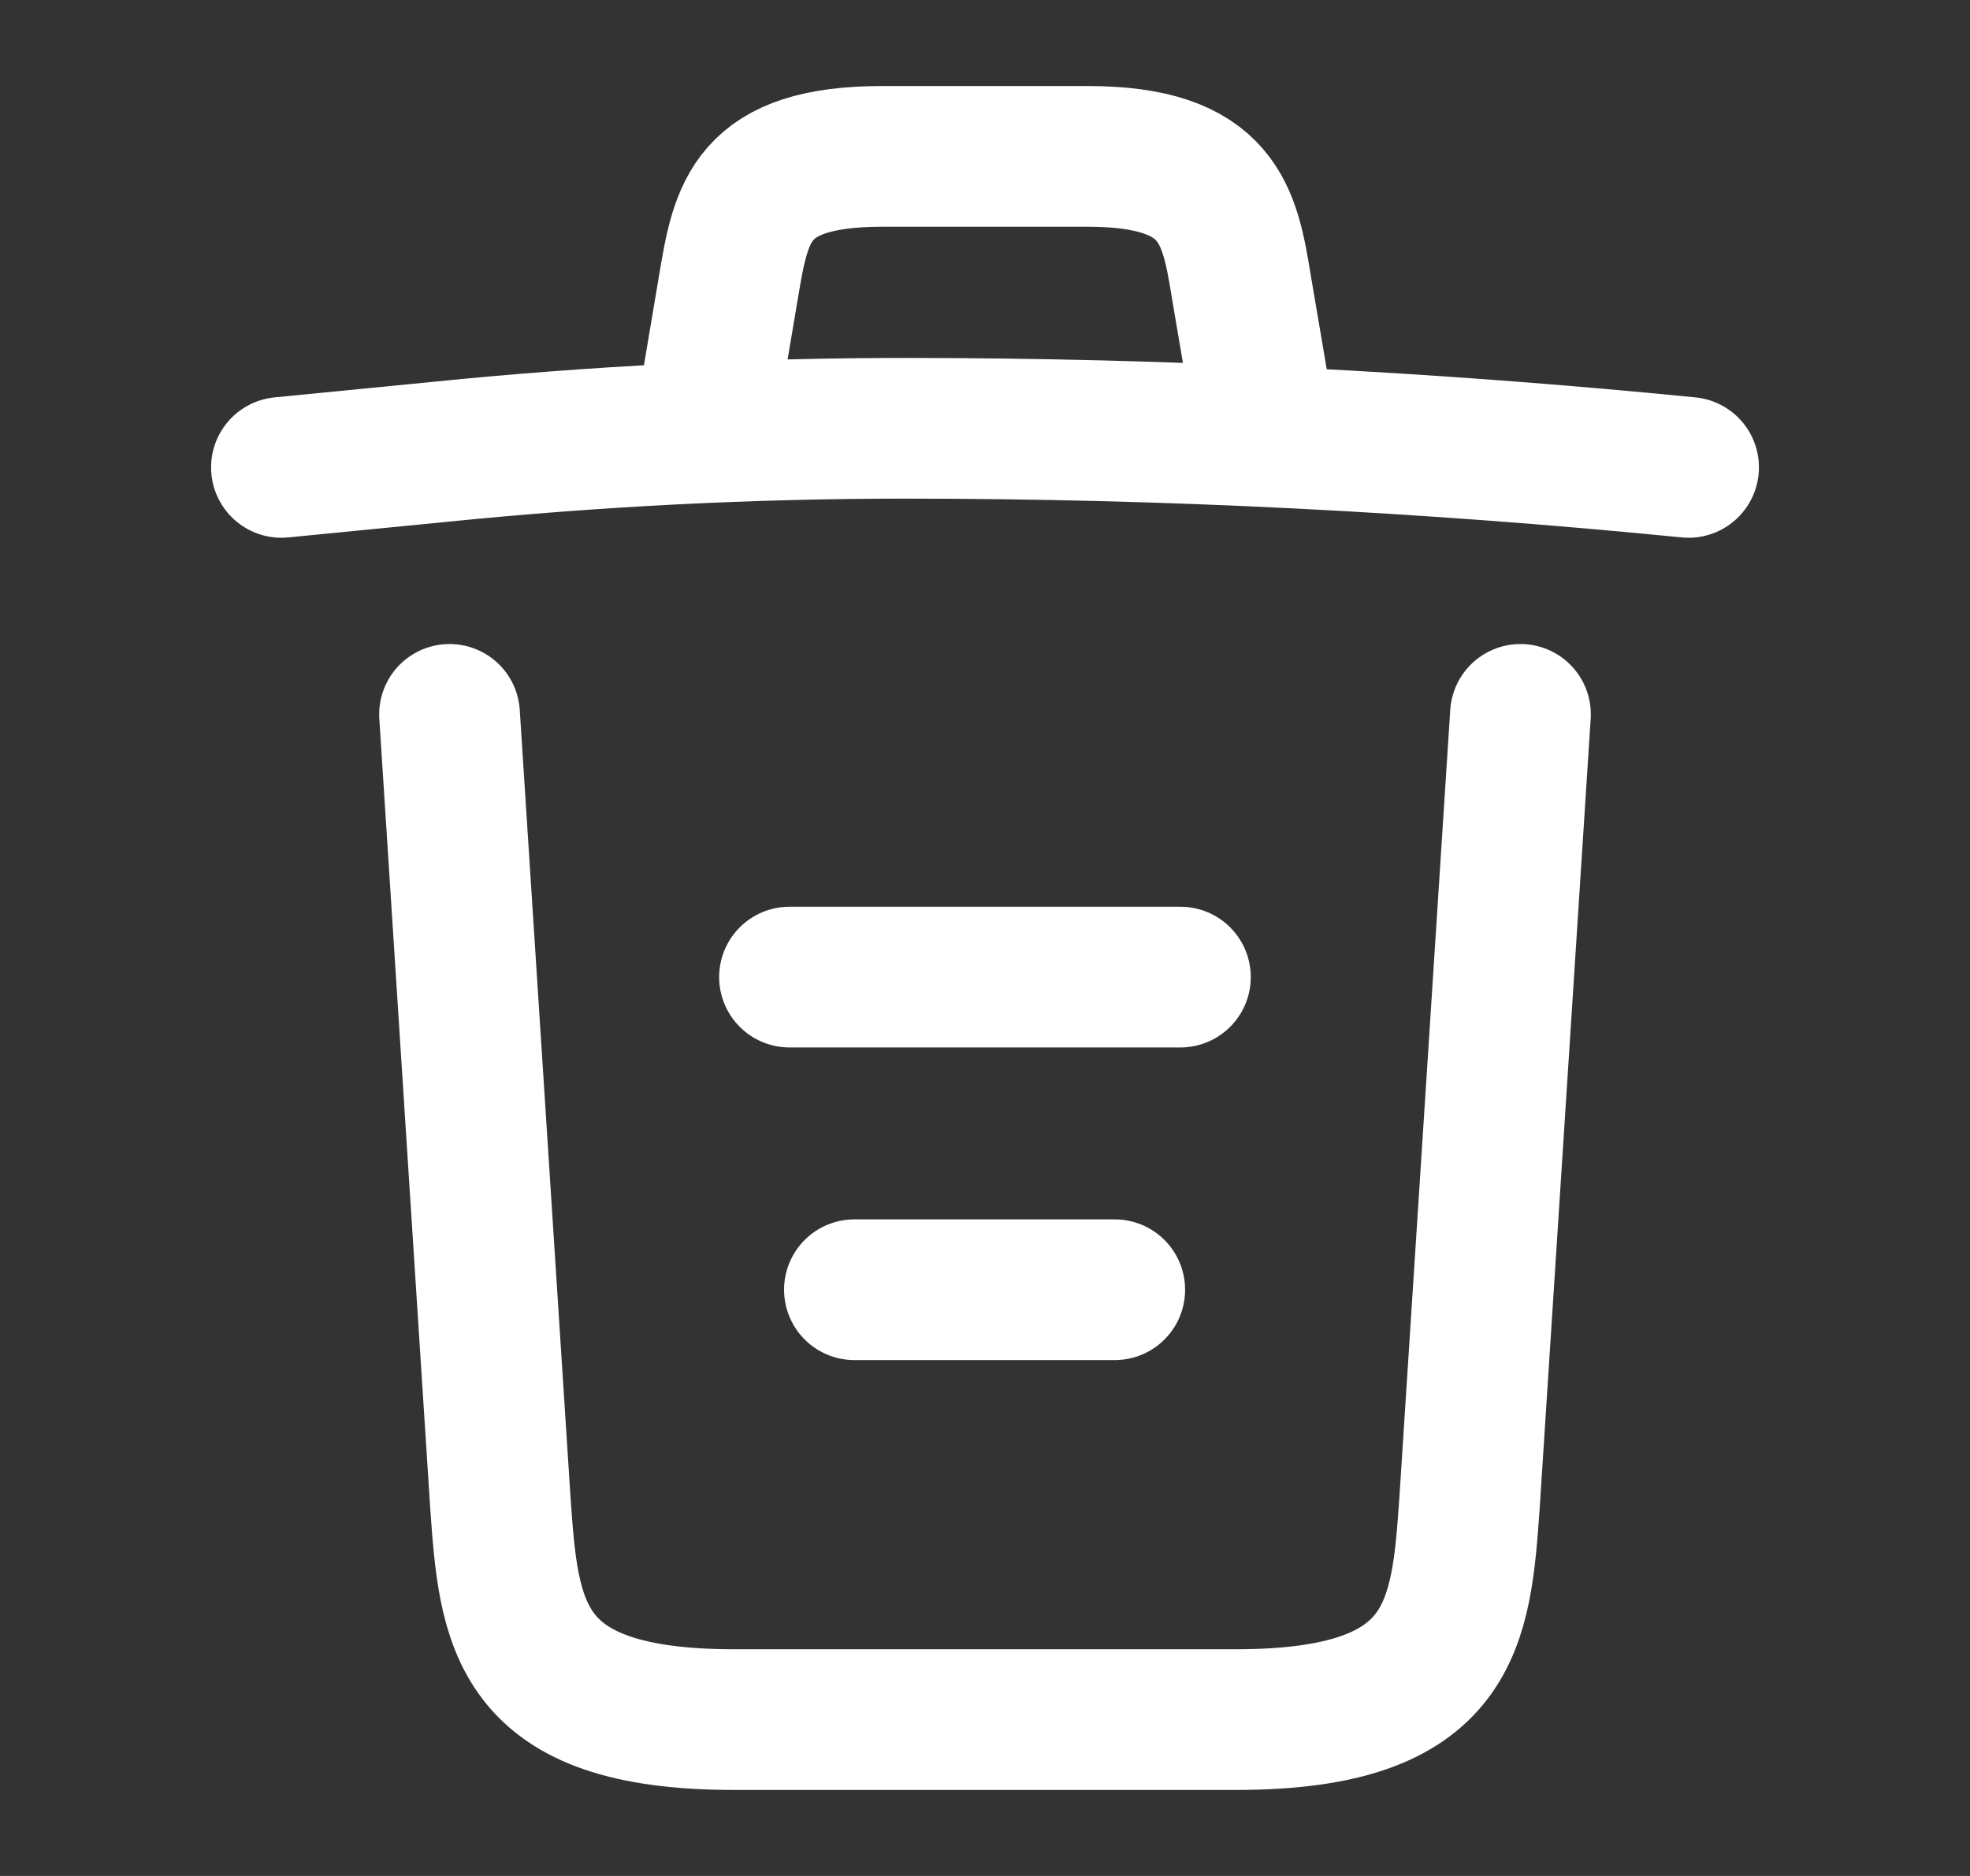 <svg width="21" height="20" viewBox="0 0 21 20" fill="none" xmlns="http://www.w3.org/2000/svg">
<rect x="0" y="0" width="21" height="20" fill="#333333" stroke="none"/>
<path d="M18 4.983C15.225 4.708 12.433 4.566 9.65 4.566C8 4.566 6.35 4.65 4.7 4.816L3 4.983" stroke="white" stroke-width="1.5" stroke-linecap="round" stroke-linejoin="round"/>
<path d="M7.583 4.142L7.767 3.05C7.9 2.259 8 1.667 9.409 1.667H11.592C13 1.667 13.108 2.292 13.233 3.059L13.417 4.142" stroke="white" stroke-width="1.5" stroke-linecap="round" stroke-linejoin="round"/>
<path d="M16.208 7.616L15.666 16.008C15.575 17.316 15.5 18.333 13.175 18.333H7.825C5.5 18.333 5.425 17.316 5.333 16.008L4.792 7.616" stroke="white" stroke-width="1.5" stroke-linecap="round" stroke-linejoin="round"/>
<path d="M9.108 13.75H11.883" stroke="white" stroke-width="1.5" stroke-linecap="round" stroke-linejoin="round"/>
<path d="M8.416 10.417H12.583" stroke="white" stroke-width="1.5" stroke-linecap="round" stroke-linejoin="round"/>
</svg>
